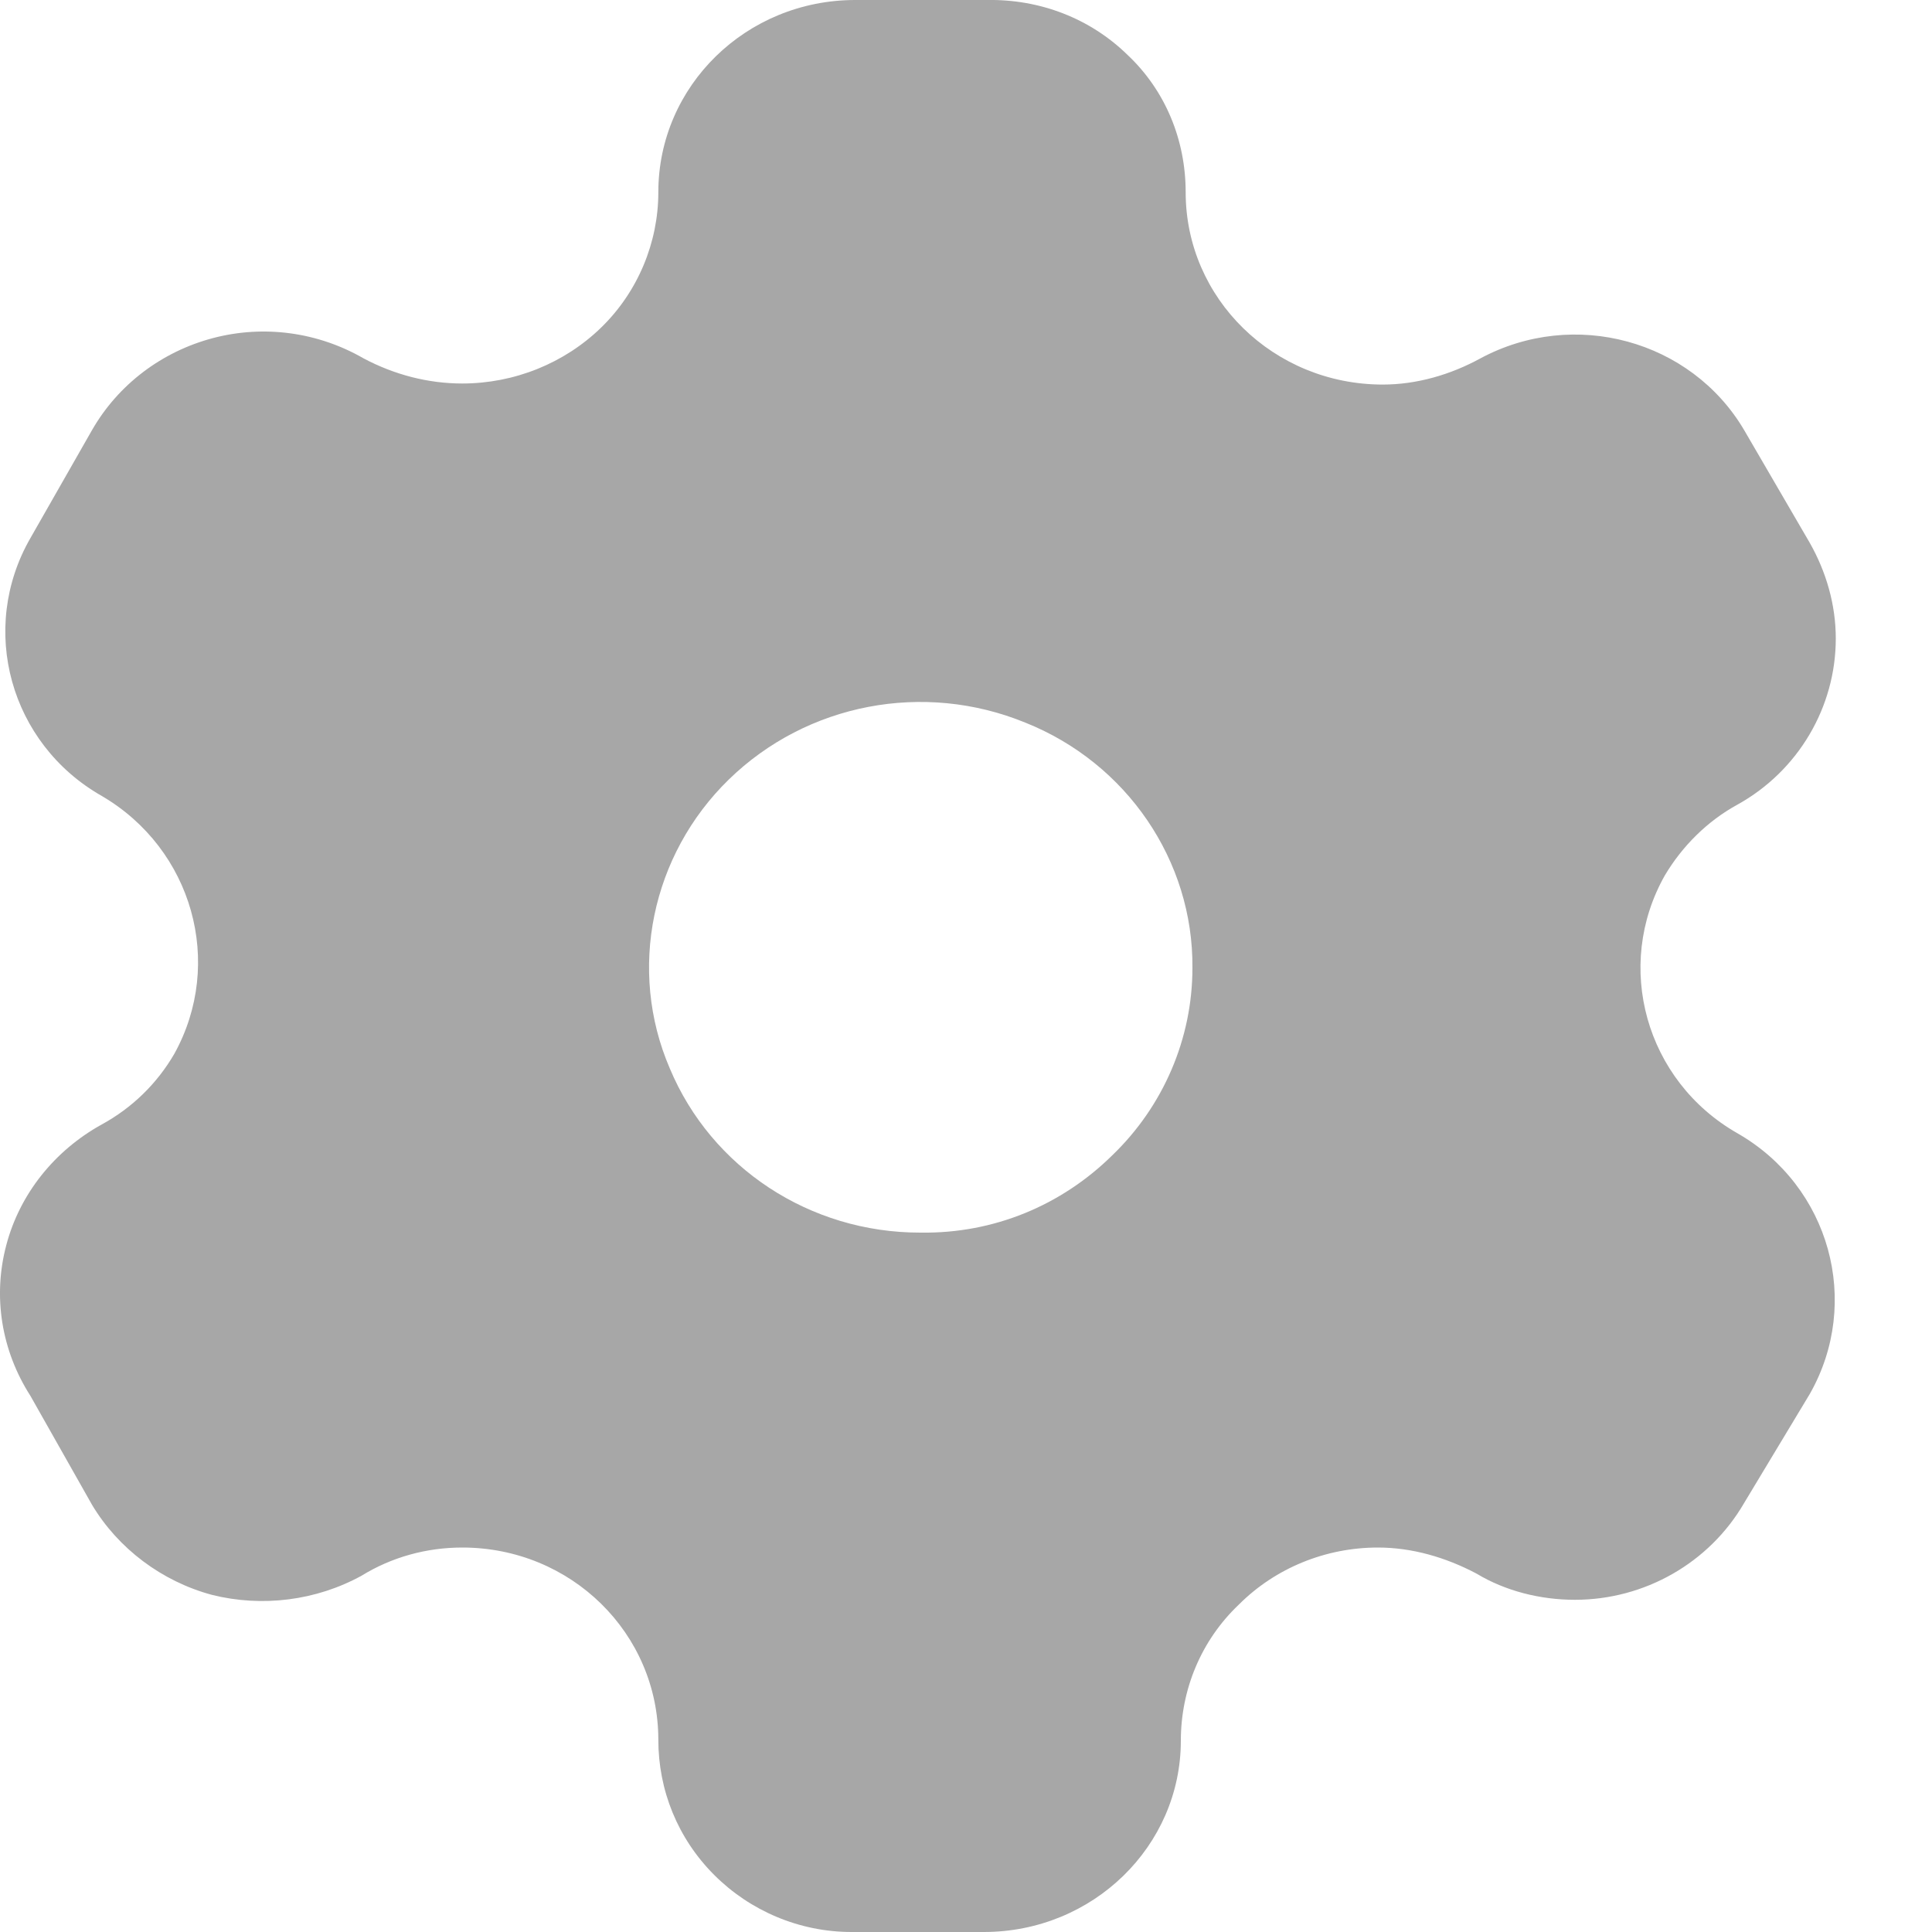 <svg width="20" height="20" viewBox="0 0 20 20" fill="none" xmlns="http://www.w3.org/2000/svg">
<path d="M10.214 0C10.764 -0.01 11.285 0.189 11.674 0.57C12.065 0.939 12.274 1.45 12.274 1.99C12.274 3.09 13.184 3.981 14.315 3.981C14.664 3.981 15.014 3.88 15.325 3.71C16.294 3.189 17.504 3.52 18.054 4.45L18.735 5.62C18.905 5.92 19.004 6.26 19.004 6.61C19.004 7.32 18.615 7.981 17.985 8.33C17.674 8.5 17.414 8.76 17.235 9.061C16.704 10 17.035 11.189 17.985 11.731C18.944 12.28 19.274 13.481 18.735 14.43L18.054 15.561C17.694 16.18 17.024 16.561 16.304 16.561C15.944 16.561 15.584 16.47 15.285 16.29C14.964 16.12 14.615 16.02 14.264 16.02C13.724 16.02 13.204 16.231 12.825 16.61C12.434 16.981 12.224 17.49 12.224 18.02C12.224 19.11 11.315 20 10.184 20H8.815C8.274 20 7.764 19.78 7.394 19.41C7.014 19.03 6.815 18.53 6.815 18.01C6.815 16.91 5.914 16.02 4.785 16.02C4.414 16.02 4.054 16.12 3.744 16.311C3.274 16.57 2.714 16.64 2.194 16.51C1.674 16.37 1.224 16.03 0.954 15.58L0.315 14.45C0.014 13.981 -0.076 13.42 0.065 12.89C0.204 12.36 0.565 11.91 1.054 11.64C1.365 11.47 1.624 11.22 1.804 10.91C2.325 9.97 1.994 8.79 1.054 8.24C0.104 7.7 -0.226 6.51 0.315 5.57L0.954 4.45C1.224 3.981 1.674 3.64 2.204 3.5C2.735 3.36 3.294 3.439 3.764 3.71C4.084 3.88 4.434 3.97 4.785 3.97C5.325 3.97 5.844 3.76 6.224 3.39C6.604 3.02 6.815 2.51 6.815 1.99C6.815 0.89 7.724 0 8.854 0H10.214ZM10.615 7.481C9.565 7.05 8.354 7.28 7.544 8.07C6.744 8.85 6.494 10.04 6.934 11.061C7.365 12.09 8.384 12.76 9.524 12.76H9.535C10.285 12.77 10.985 12.481 11.514 11.96C12.044 11.45 12.344 10.75 12.344 10.02C12.354 8.91 11.664 7.9 10.615 7.481Z" fill="#A7A7A7"/>
</svg>
